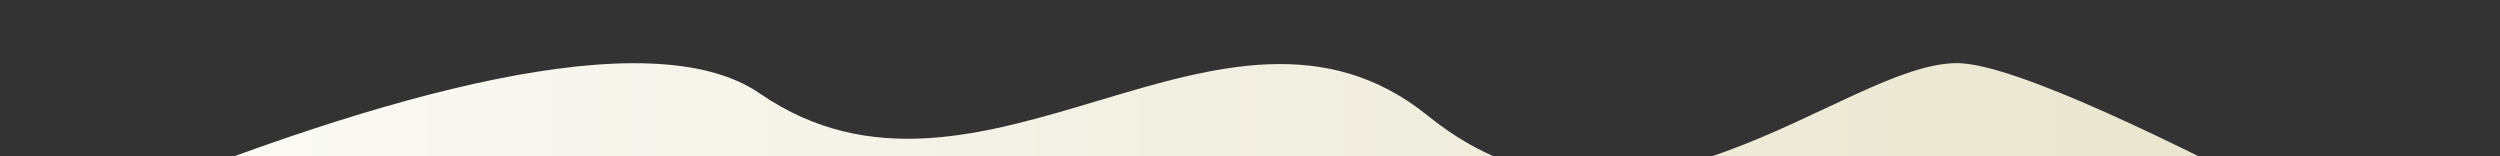 <?xml version="1.0" encoding="utf-8"?>
<!-- Generator: Adobe Illustrator 19.2.1, SVG Export Plug-In . SVG Version: 6.00 Build 0)  -->
<svg version="1.1" id="Layer_1" xmlns="http://www.w3.org/2000/svg" xmlns:xlink="http://www.w3.org/1999/xlink" x="0px" y="0px"
	 viewBox="0 0 792 49.5" style="enable-background:new 0 0 792 49.5;" xml:space="preserve">
<rect x="0" y="0" width="792" height="49.5" fill="#333333" stroke="none"/>
<style type="text/css">
	.st0{fill:url(#SVGID_1_);}
</style>
<linearGradient id="SVGID_1_" gradientUnits="userSpaceOnUse" x1="-107" y1="75.805" x2="829" y2="75.805">
	<stop  offset="0" style="stop-color:#FFFFFF"/>
	<stop  offset="1" style="stop-color:#E6E2C8"/>
</linearGradient>
<path class="st0" d="M-107,131.5c0,0,277.6-150.2,347.7-101.9s147.1-45.1,211.7,7.1s131.9-16.9,167.7-16.7
	c35.7,0.2,203.4,99.1,208.9,99.1S-107,131.5-107,131.5z"/>
</svg>
